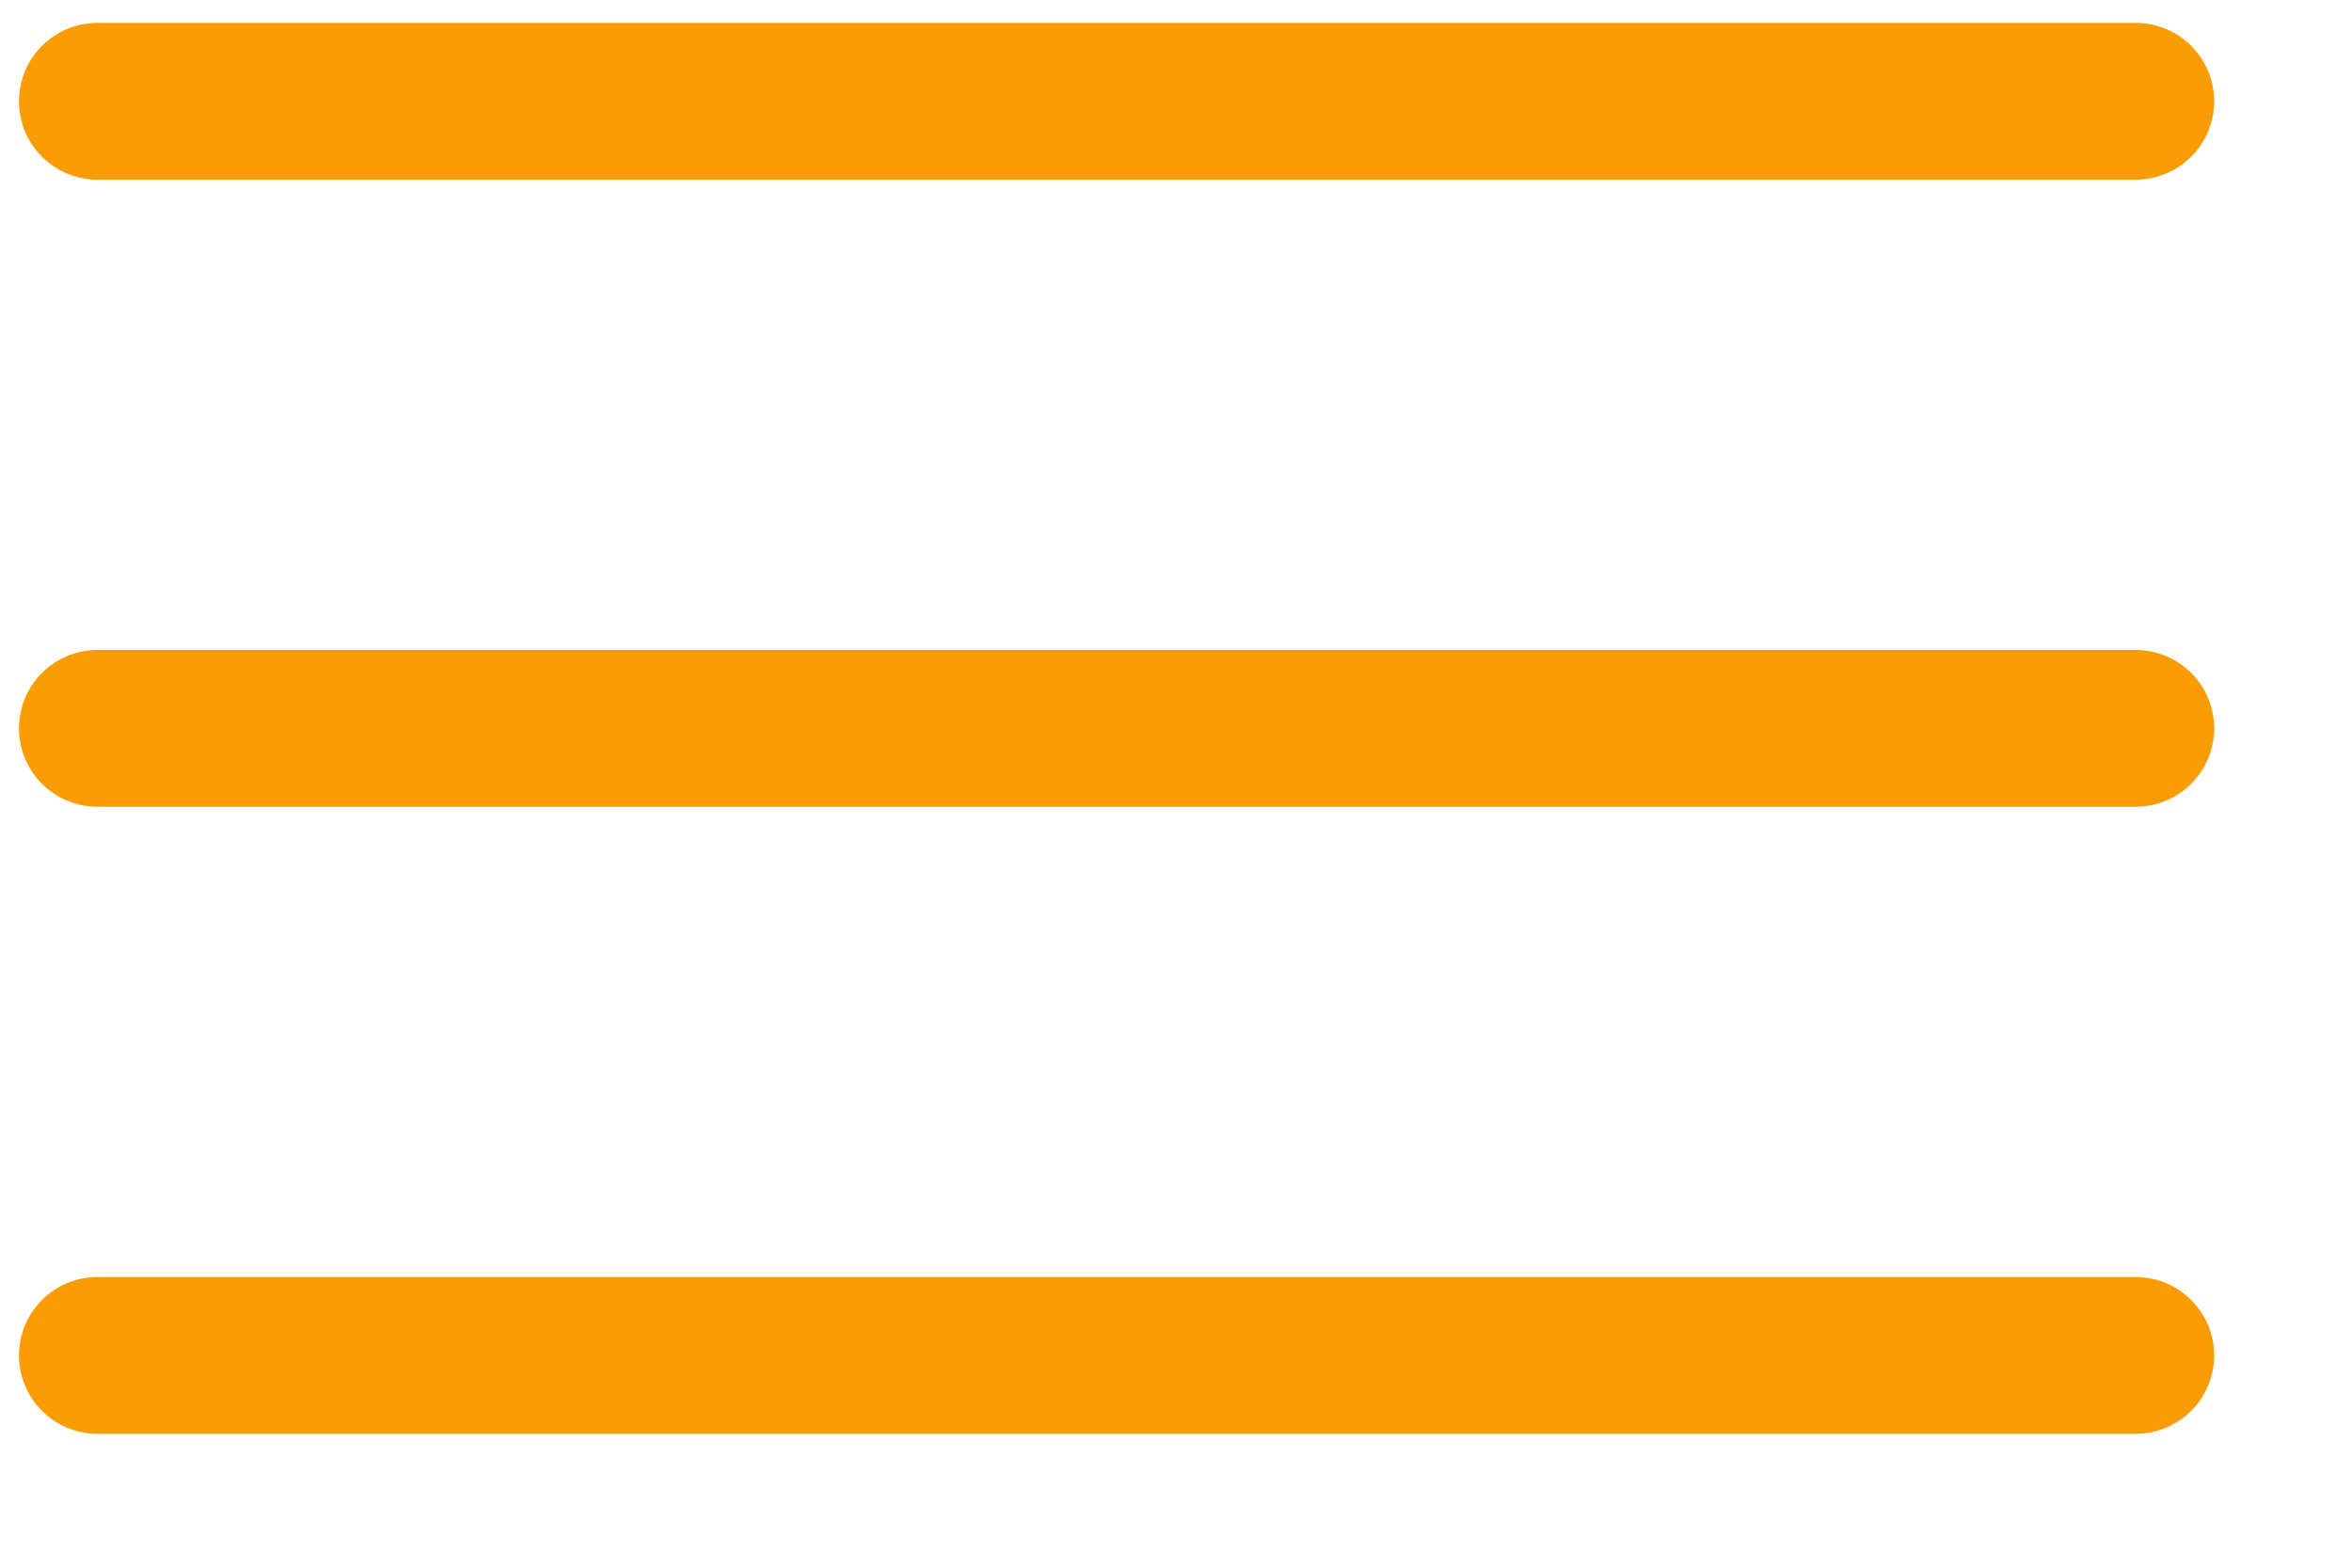 <svg width="15" height="10" viewBox="0 0 15 10" fill="none" xmlns="http://www.w3.org/2000/svg">
<path d="M0.621 0.646H13.621M0.621 4.646H13.621M0.621 8.646H13.621" stroke="#FA9C04" stroke-linecap="round" stroke-linejoin="round"/>
</svg>

